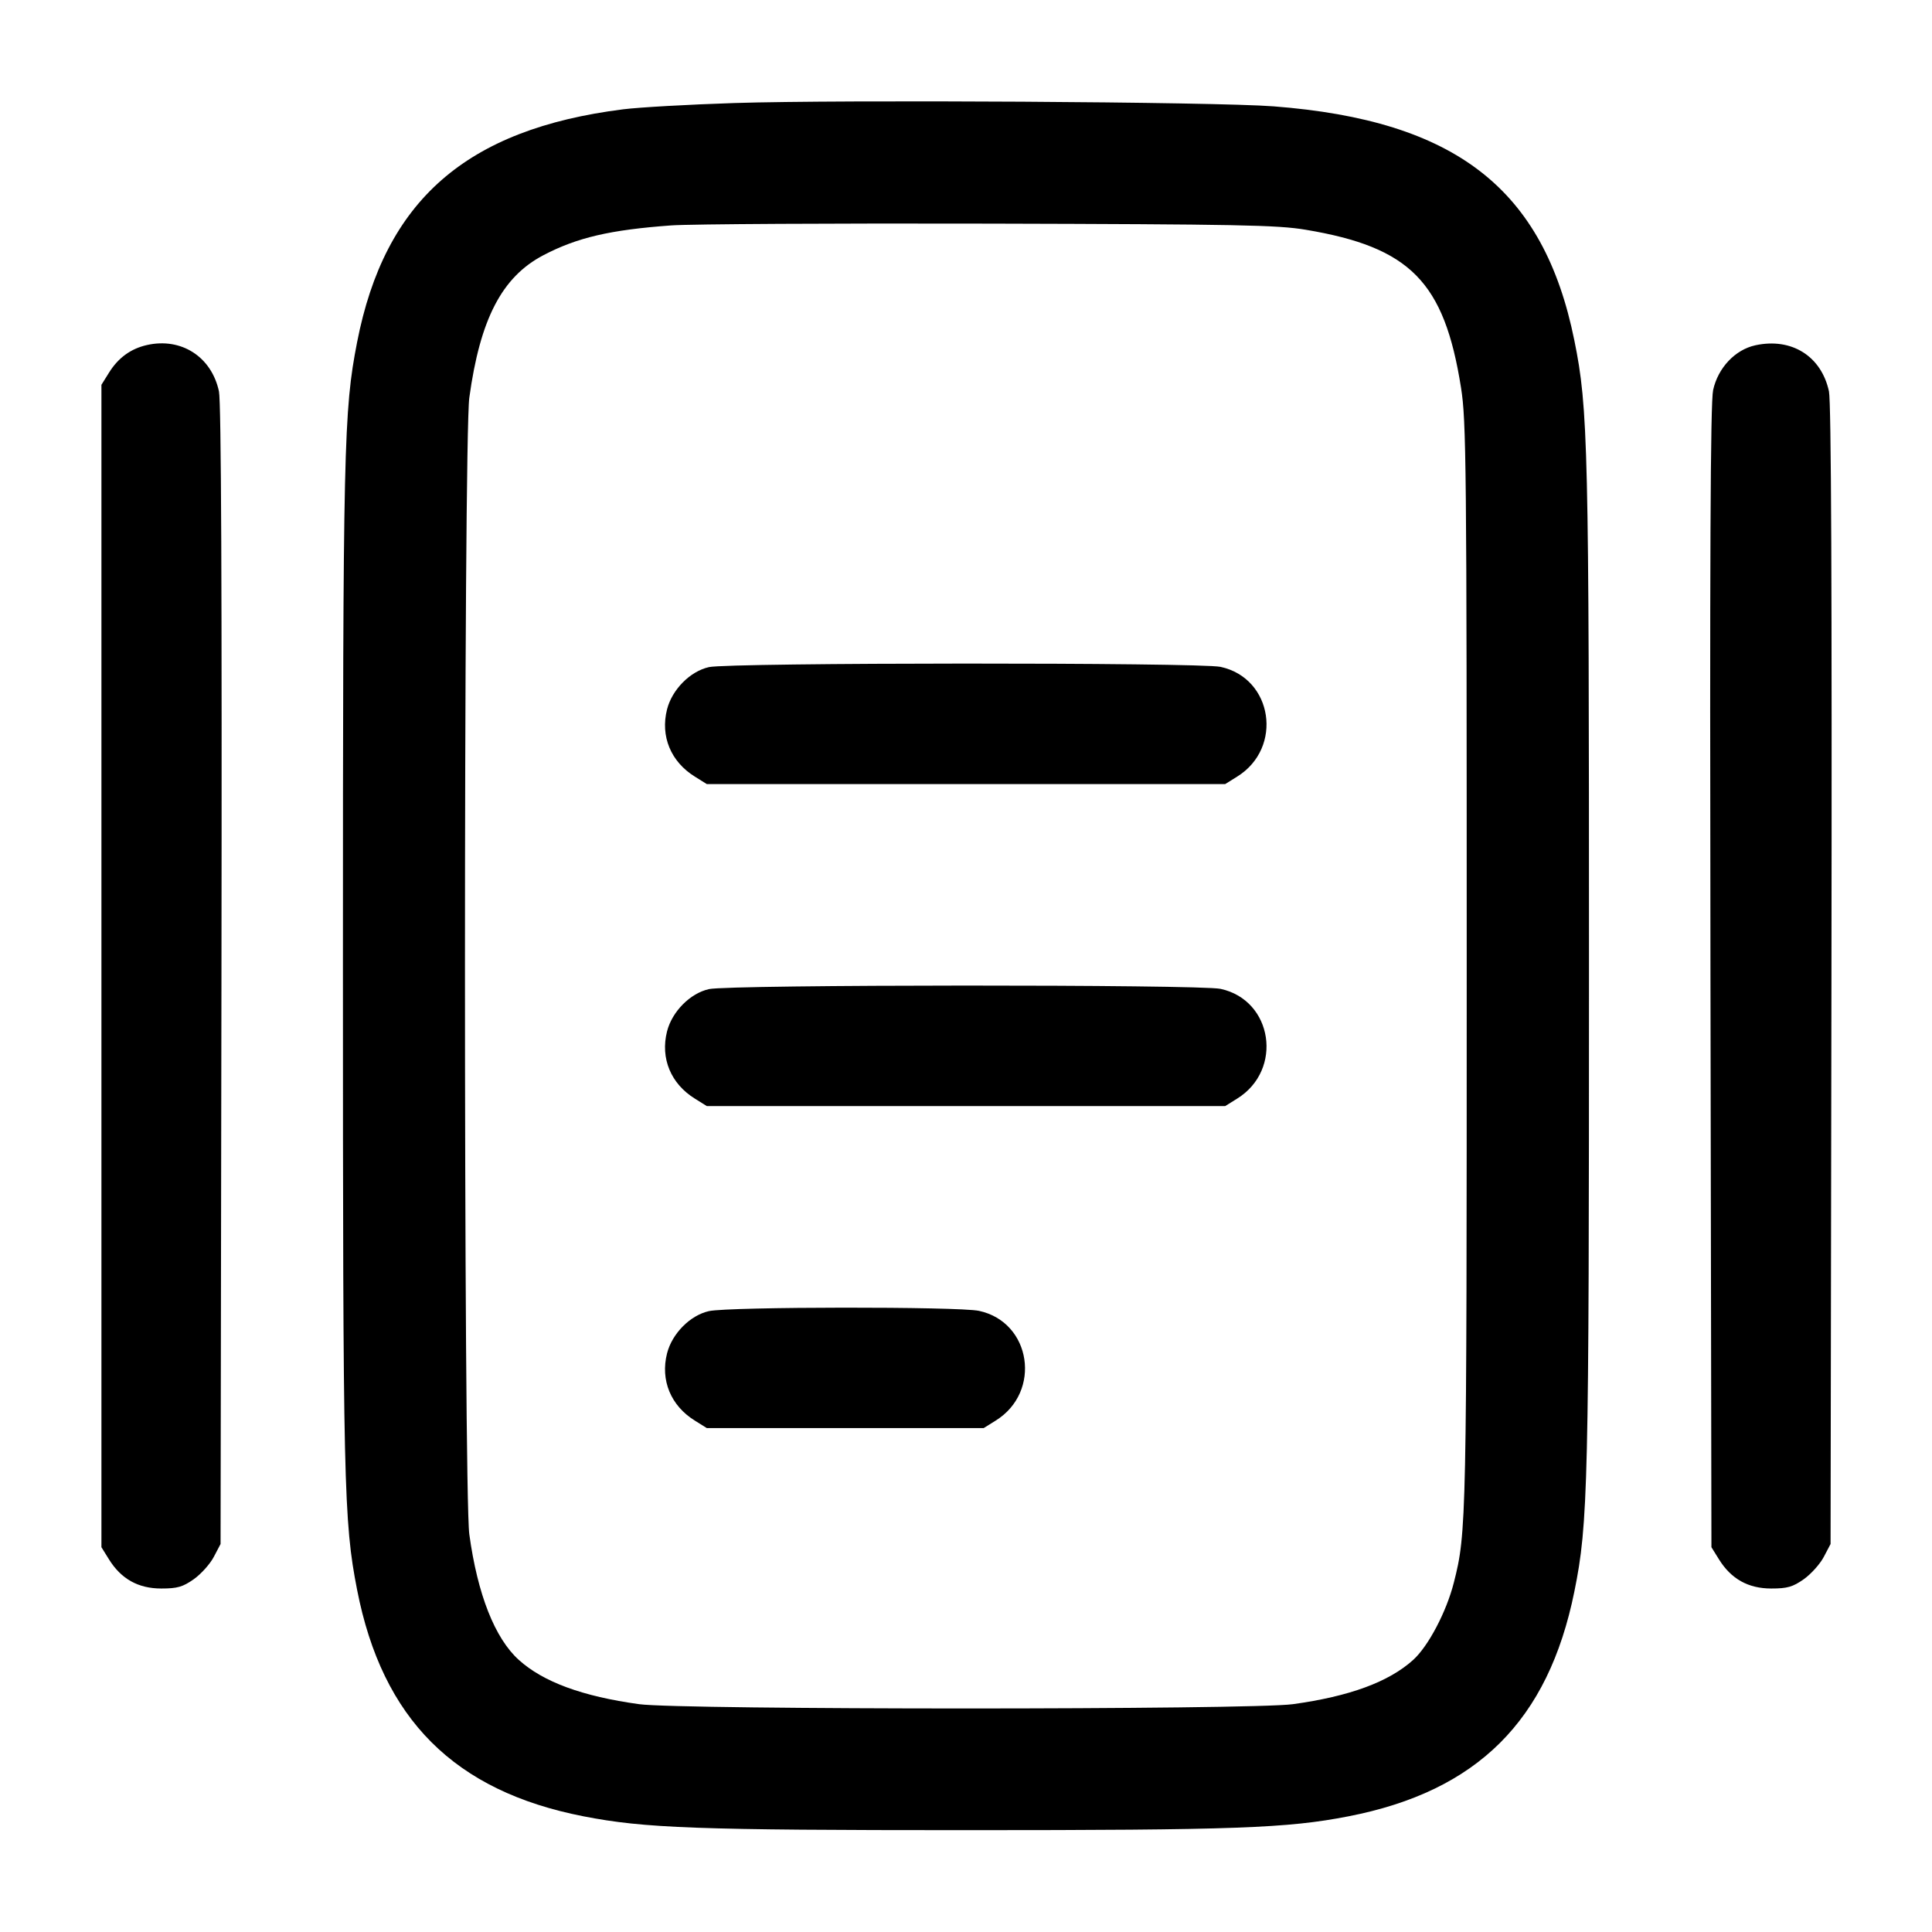 <svg width="24" height="24" viewBox="0 0 24 24" fill="none" xmlns="http://www.w3.org/2000/svg"><path d="M9.120 1.280 C 8.559 1.298,7.938 1.333,7.740 1.358 C 5.791 1.604,4.780 2.489,4.436 4.251 C 4.270 5.103,4.260 5.534,4.260 12.000 C 4.260 18.466,4.270 18.897,4.436 19.749 C 4.750 21.356,5.644 22.250,7.249 22.563 C 8.008 22.711,8.654 22.735,12.000 22.735 C 15.346 22.735,15.992 22.711,16.751 22.563 C 18.352 22.251,19.232 21.376,19.557 19.772 C 19.729 18.925,19.739 18.468,19.739 12.000 C 19.739 5.532,19.729 5.075,19.557 4.228 C 19.176 2.345,18.083 1.495,15.820 1.321 C 15.101 1.265,10.452 1.237,9.120 1.280 M16.220 2.854 C 17.518 3.071,17.941 3.500,18.149 4.814 C 18.215 5.228,18.220 5.746,18.220 11.980 C 18.220 18.922,18.218 19.040,18.060 19.660 C 17.968 20.023,17.743 20.450,17.555 20.620 C 17.252 20.894,16.764 21.073,16.060 21.170 C 15.547 21.241,8.453 21.241,7.940 21.170 C 7.236 21.073,6.748 20.894,6.445 20.620 C 6.147 20.351,5.932 19.806,5.830 19.060 C 5.758 18.539,5.758 5.461,5.830 4.940 C 5.964 3.962,6.236 3.440,6.749 3.171 C 7.168 2.951,7.581 2.855,8.340 2.800 C 8.582 2.783,10.364 2.773,12.300 2.778 C 15.375 2.786,15.871 2.795,16.220 2.854 M1.826 4.286 C 1.625 4.331,1.468 4.445,1.353 4.631 L 1.260 4.780 1.260 12.000 L 1.260 19.220 1.355 19.373 C 1.506 19.615,1.718 19.733,2.003 19.733 C 2.203 19.733,2.270 19.714,2.408 19.617 C 2.499 19.552,2.610 19.428,2.656 19.340 L 2.740 19.180 2.751 12.120 C 2.758 7.288,2.748 4.998,2.720 4.862 C 2.628 4.432,2.252 4.190,1.826 4.286 M21.807 4.289 C 21.555 4.343,21.341 4.570,21.281 4.846 C 21.247 5.004,21.239 6.915,21.248 12.140 L 21.260 19.220 21.355 19.373 C 21.506 19.615,21.718 19.733,22.003 19.733 C 22.203 19.733,22.270 19.714,22.408 19.617 C 22.499 19.552,22.610 19.428,22.656 19.340 L 22.740 19.180 22.751 12.120 C 22.758 7.288,22.748 4.998,22.720 4.862 C 22.626 4.425,22.257 4.192,21.807 4.289 M8.807 8.287 C 8.573 8.339,8.348 8.567,8.286 8.813 C 8.202 9.146,8.333 9.462,8.631 9.647 L 8.780 9.740 12.000 9.740 L 15.220 9.740 15.369 9.647 C 15.943 9.290,15.812 8.424,15.162 8.284 C 14.899 8.228,9.061 8.230,8.807 8.287 M8.807 12.287 C 8.573 12.339,8.348 12.567,8.286 12.813 C 8.202 13.146,8.333 13.462,8.631 13.647 L 8.780 13.740 12.000 13.740 L 15.220 13.740 15.369 13.647 C 15.943 13.290,15.812 12.424,15.162 12.284 C 14.899 12.228,9.061 12.230,8.807 12.287 M8.807 16.287 C 8.573 16.339,8.348 16.567,8.286 16.813 C 8.202 17.146,8.333 17.462,8.631 17.647 L 8.780 17.740 10.500 17.740 L 12.220 17.740 12.369 17.647 C 12.943 17.290,12.812 16.424,12.162 16.284 C 11.905 16.229,9.056 16.232,8.807 16.287 " stroke="none" fill-rule="evenodd" fill="black"></path></svg>